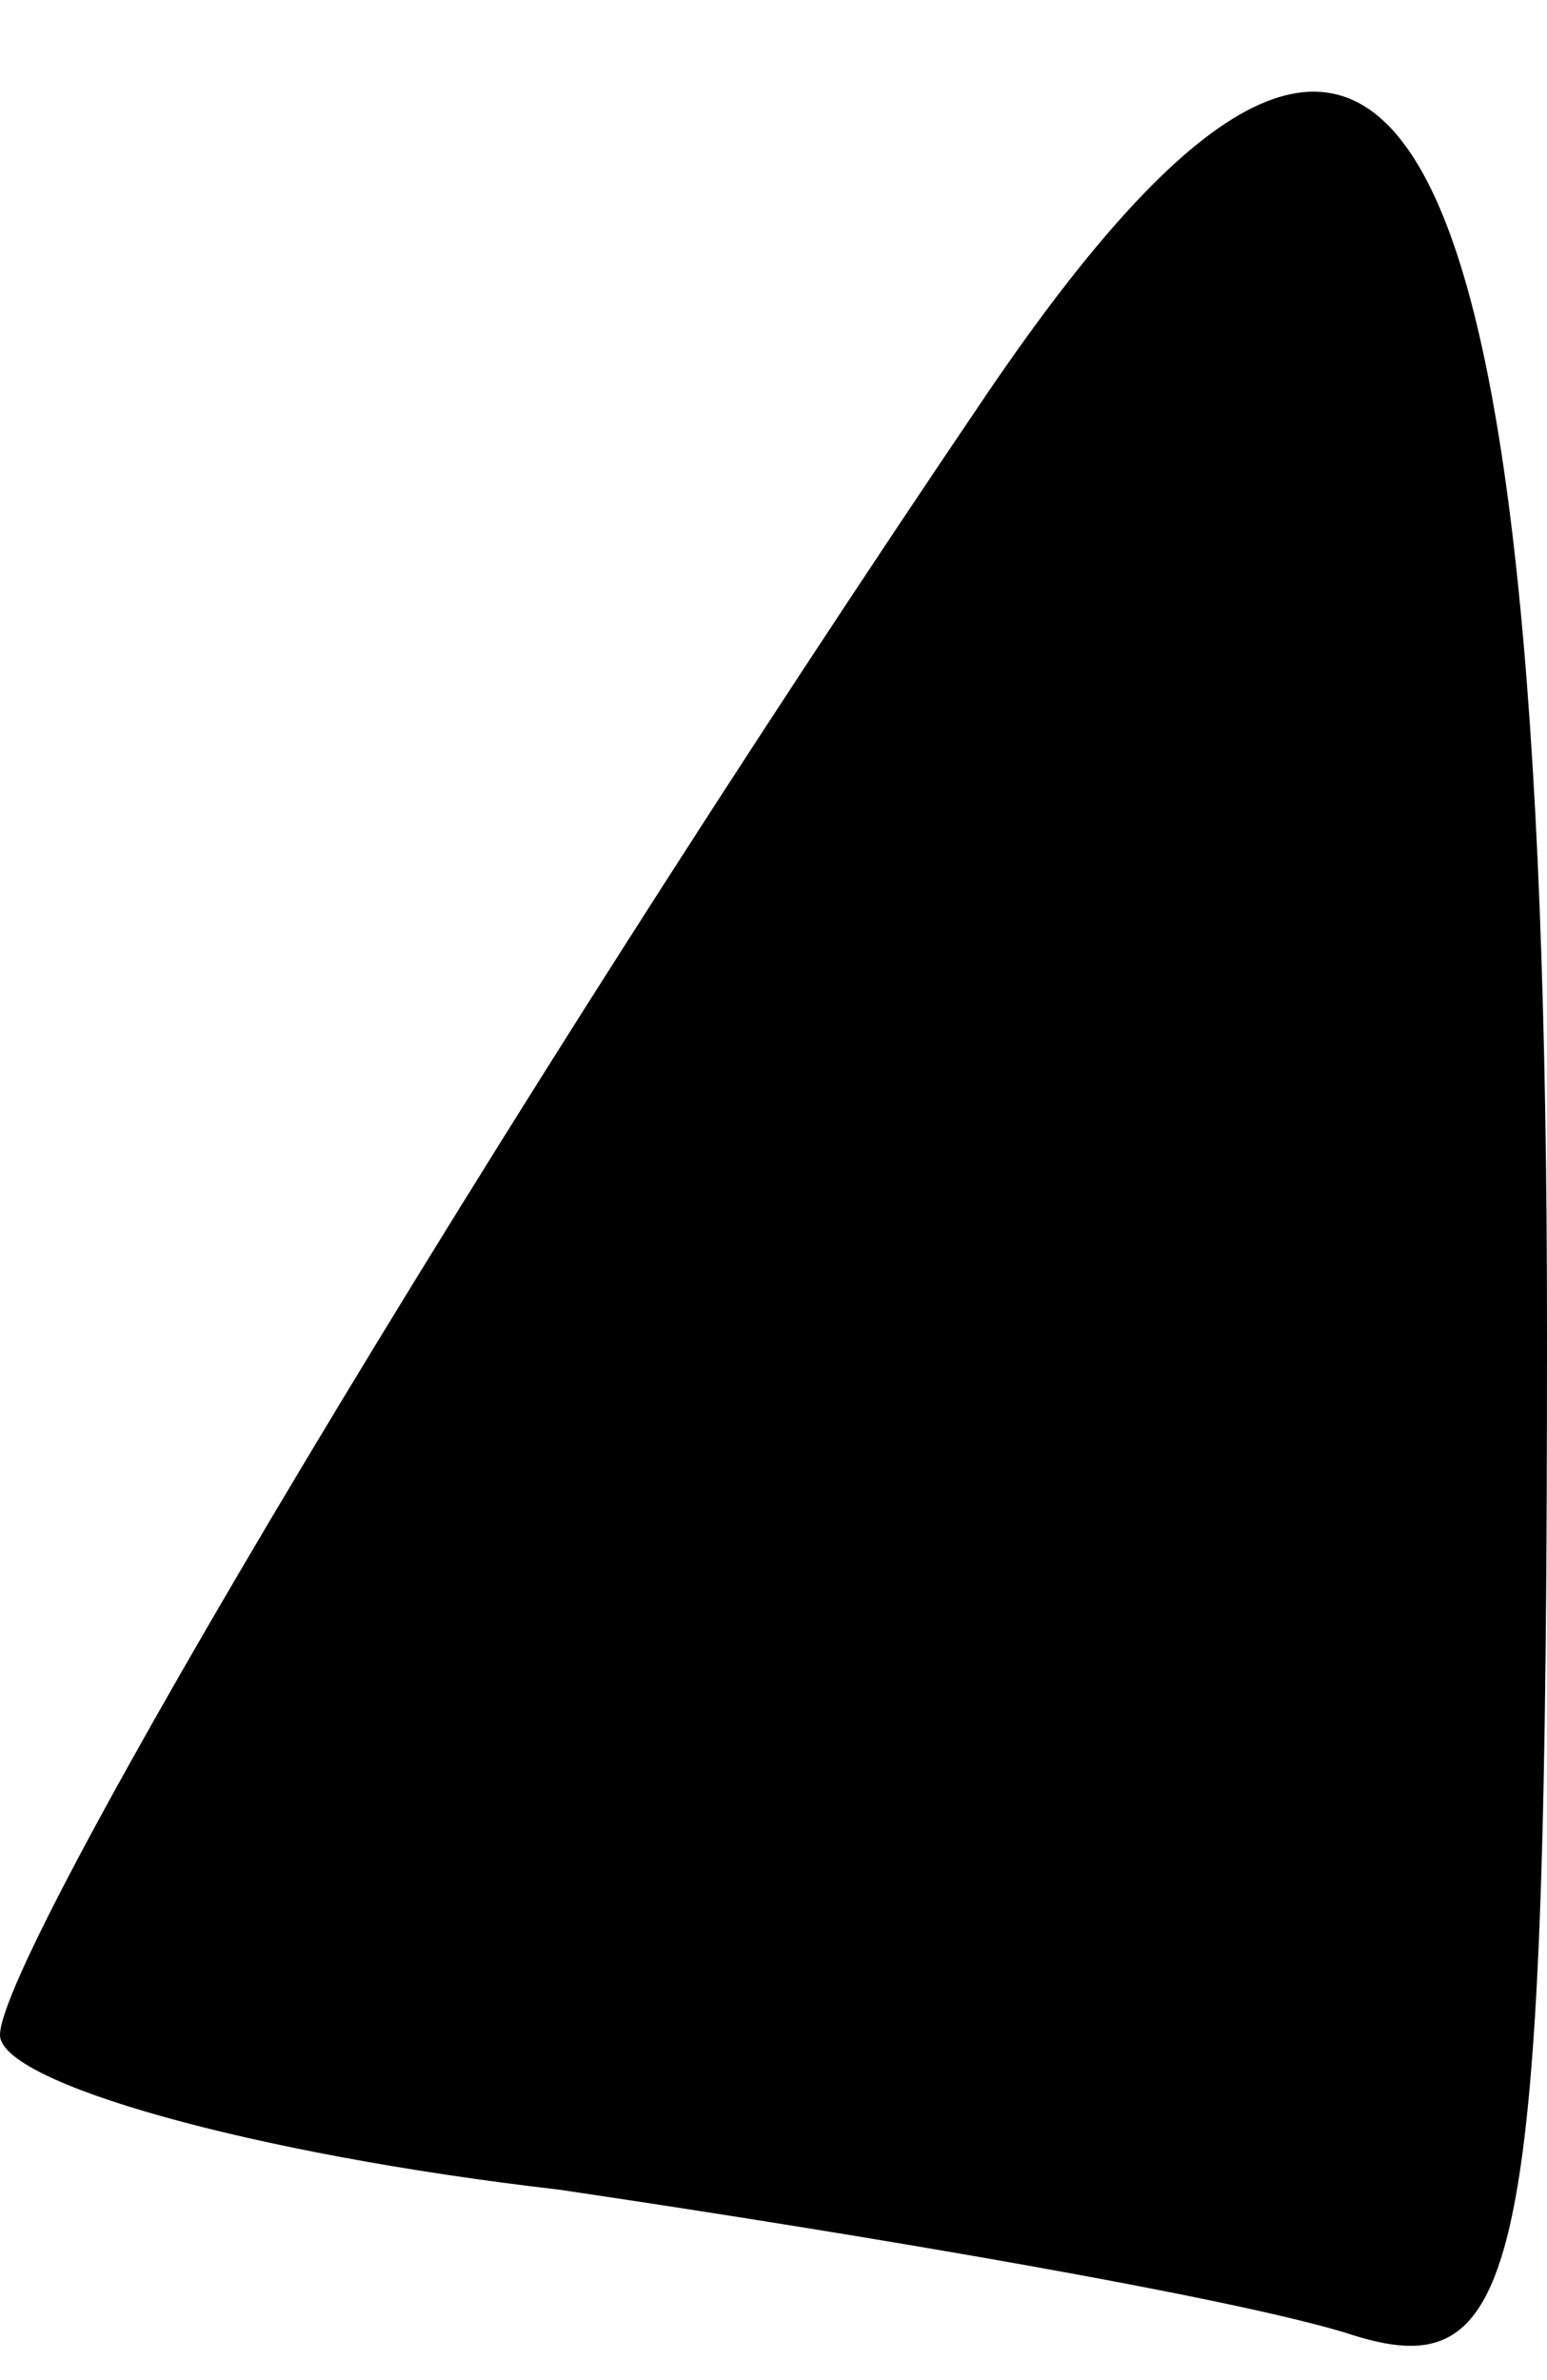 <?xml version="1.0" standalone="no"?>
<!DOCTYPE svg PUBLIC "-//W3C//DTD SVG 20010904//EN"
 "http://www.w3.org/TR/2001/REC-SVG-20010904/DTD/svg10.dtd">
<svg version="1.0" xmlns="http://www.w3.org/2000/svg"
 width="13pt" height="20pt" viewBox="0 0 13 20"
 preserveAspectRatio="xMidYMid meet">
<g transform="translate(0,20) scale(0.1,-0.1)"
fill="#000000" stroke="none">
<path fill="#000000" stroke="none" d="M83 167 c-42 -62 -83 -131 -83 -138 0
-4 21 -10 47 -13 27 -4 56 -9 66 -12 15 -5 17 4 17 84 0 106 -13 129 -47 79z"/>
</g>
</svg>
